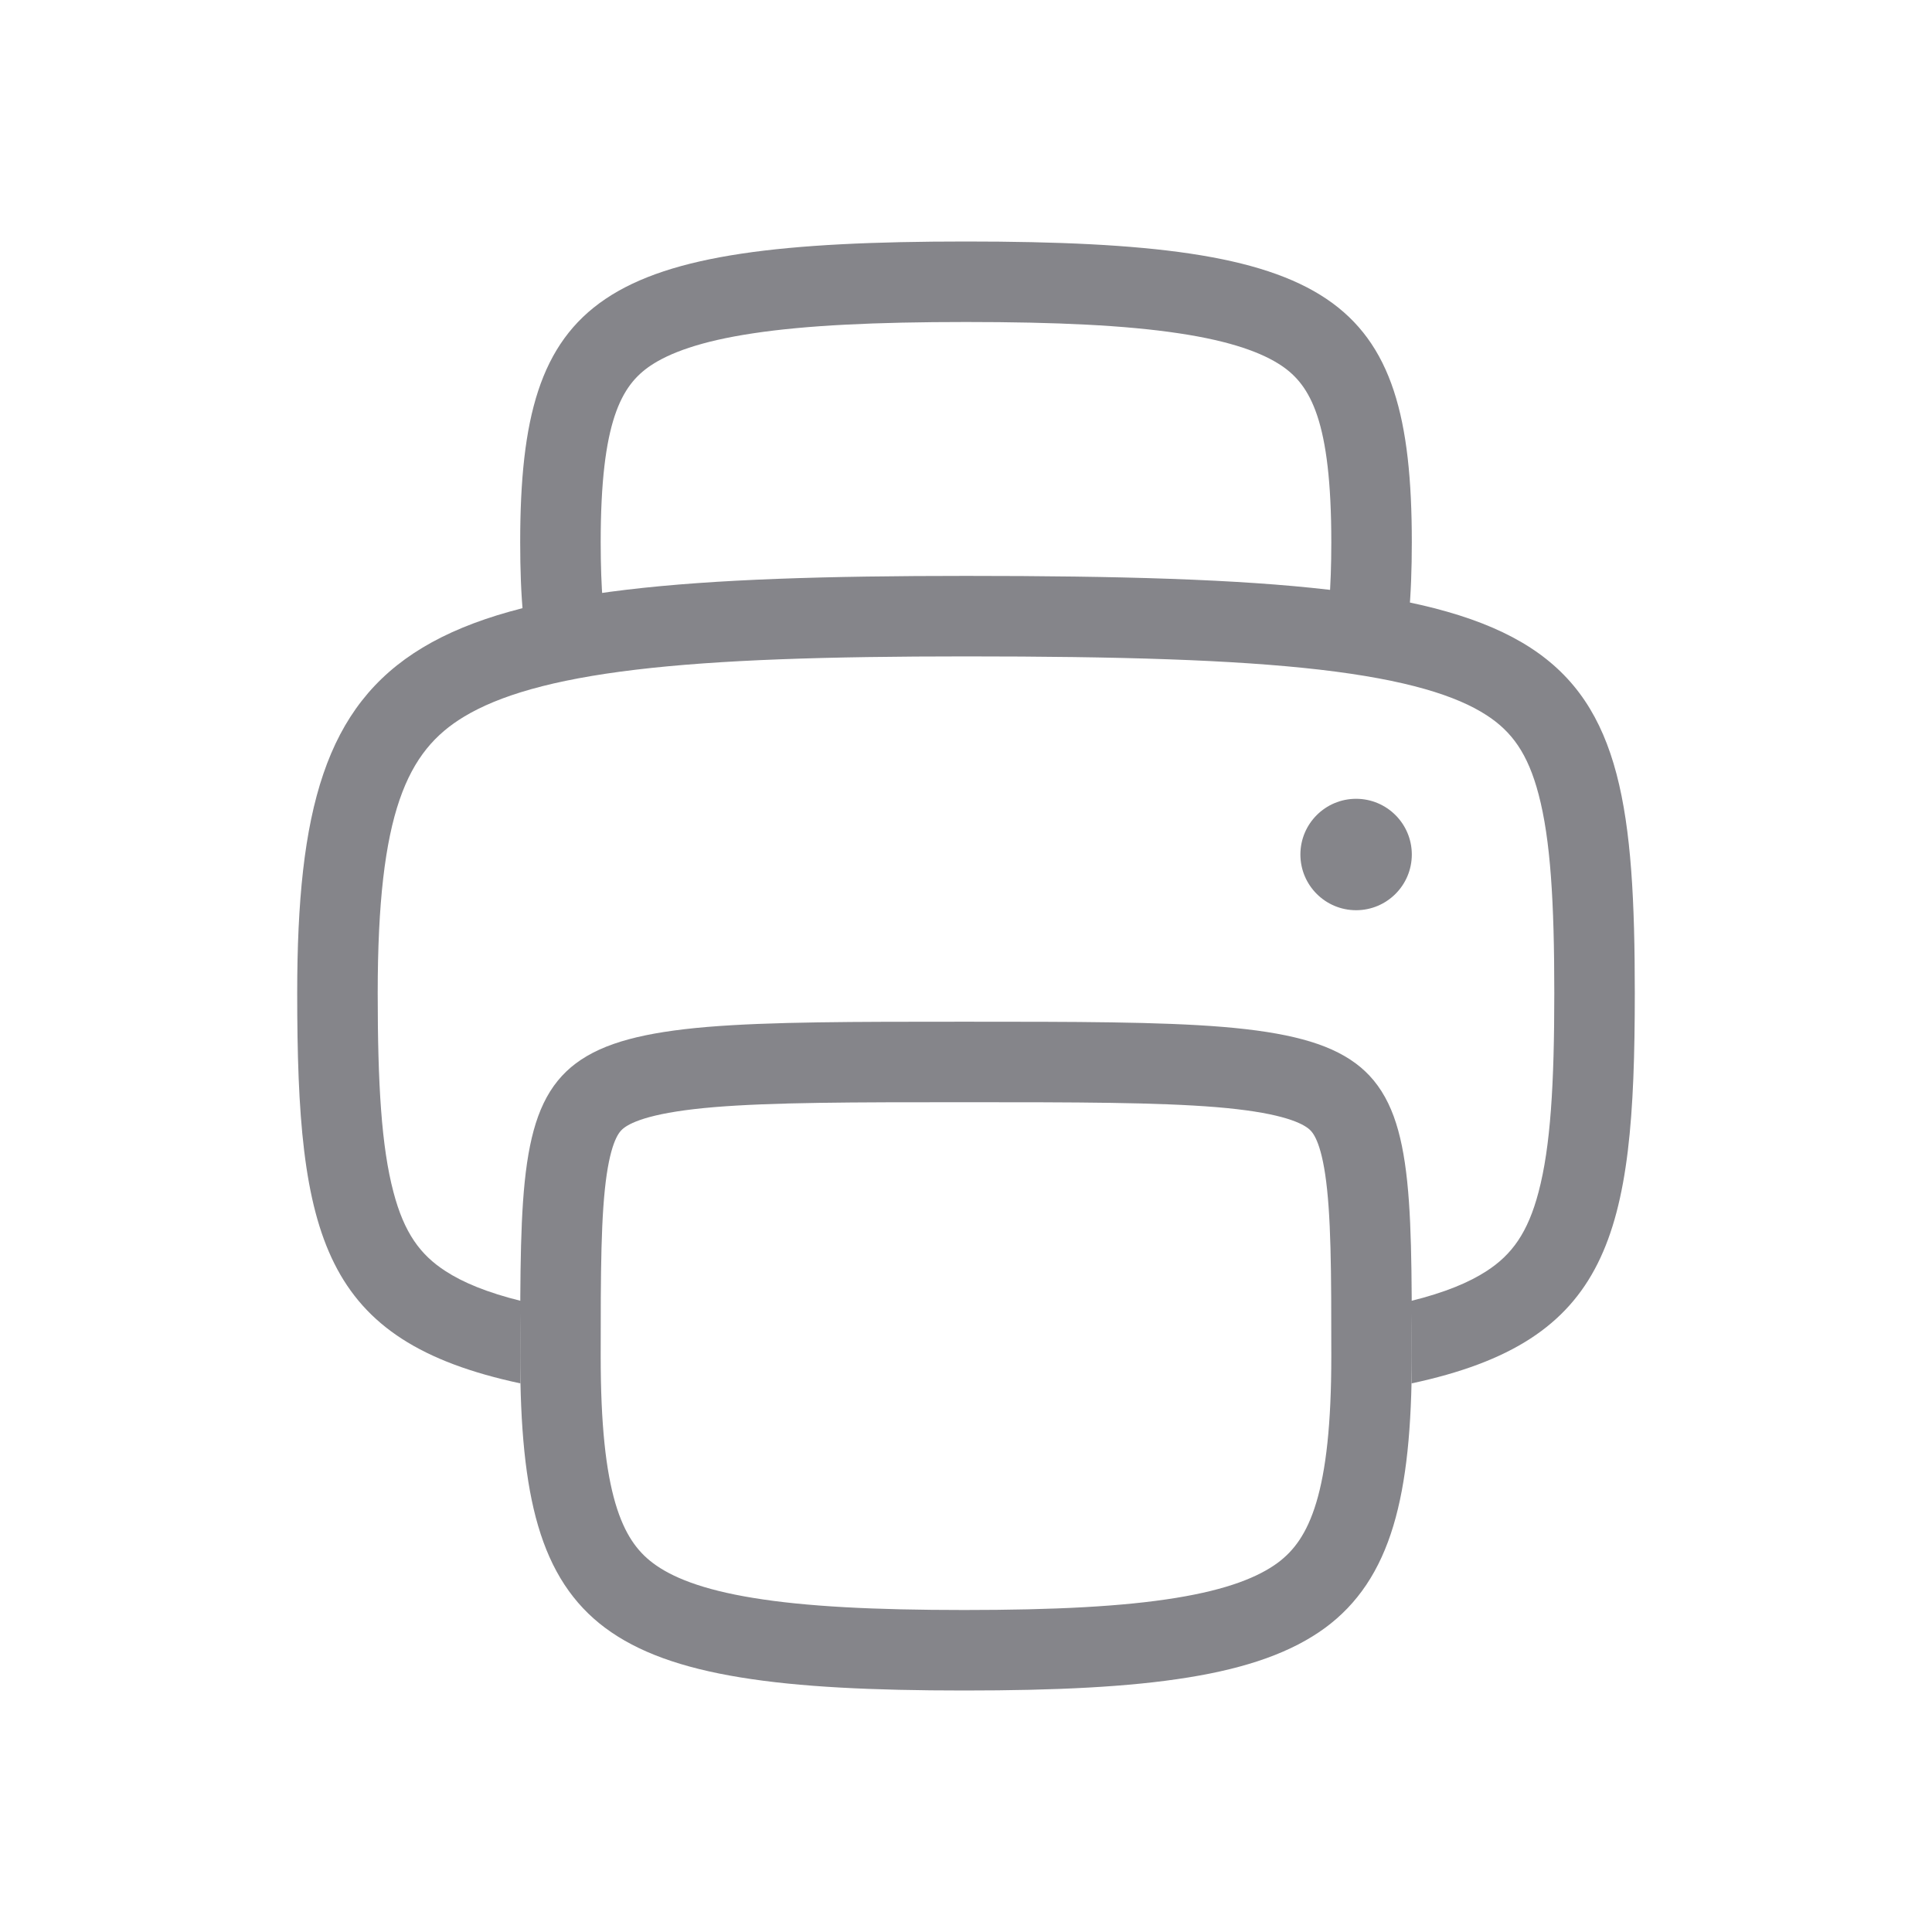 <svg width="24" height="24" viewBox="0 0 24 24" fill="none" xmlns="http://www.w3.org/2000/svg">
<circle cx="16.846" cy="10.615" r="0.692" fill="#85858A"/>
<path fill-rule="evenodd" clip-rule="evenodd" d="M16.512 7.484C16.872 7.533 17.201 7.591 17.5 7.661C17.527 7.38 17.538 7.073 17.538 6.736C17.538 3.659 16.561 3 12 3C7.439 3 6.462 3.659 6.462 6.736C6.462 7.073 6.473 7.38 6.5 7.661C6.799 7.591 7.128 7.533 7.488 7.484C7.471 7.269 7.462 7.021 7.462 6.736C7.462 5.233 7.719 4.787 8.08 4.543C8.312 4.387 8.696 4.239 9.359 4.14C10.017 4.041 10.875 4 12 4C13.125 4 13.983 4.041 14.641 4.14C15.304 4.239 15.688 4.387 15.92 4.543C16.281 4.787 16.538 5.233 16.538 6.736C16.538 7.021 16.529 7.269 16.512 7.484Z" fill="#85858A"/>
<path d="M6.962 16.846C6.962 18.575 7.218 19.374 7.815 19.82C8.131 20.056 8.59 20.232 9.28 20.344C9.969 20.457 10.85 20.5 11.978 20.5C13.106 20.5 13.989 20.457 14.683 20.344C15.378 20.232 15.843 20.055 16.165 19.819C16.773 19.371 17.038 18.571 17.038 16.846C17.038 15.791 17.037 15.057 16.957 14.518C16.879 13.994 16.74 13.758 16.544 13.612C16.317 13.443 15.92 13.319 15.151 13.255C14.395 13.193 13.377 13.192 11.978 13.192C10.589 13.192 9.58 13.193 8.83 13.255C8.068 13.319 7.676 13.442 7.452 13.611C7.258 13.757 7.12 13.992 7.042 14.518C6.963 15.057 6.962 15.792 6.962 16.846Z" stroke="#85858A" stroke-linecap="round" stroke-linejoin="round"/>
<path fill-rule="evenodd" clip-rule="evenodd" d="M4.692 12.337C4.692 13.473 4.739 14.246 4.887 14.806C5.02 15.314 5.22 15.587 5.534 15.79C5.749 15.93 6.048 16.056 6.477 16.162C6.466 16.377 6.462 16.605 6.462 16.846C6.462 16.962 6.463 17.075 6.465 17.185C4 16.658 3.692 15.362 3.692 12.337C3.692 7.802 5.077 7.154 12 7.154C19.615 7.154 20.308 7.802 20.308 12.337C20.308 15.362 20 16.658 17.535 17.185C17.537 17.075 17.538 16.962 17.538 16.846C17.538 16.605 17.534 16.377 17.523 16.162C17.952 16.056 18.251 15.93 18.466 15.79C18.78 15.587 18.98 15.314 19.113 14.806C19.261 14.246 19.308 13.473 19.308 12.337C19.308 11.201 19.261 10.428 19.113 9.868C18.98 9.361 18.78 9.087 18.466 8.884C18.099 8.646 17.483 8.445 16.396 8.319C15.322 8.195 13.901 8.154 12 8.154C10.275 8.154 8.94 8.195 7.9 8.319C6.85 8.444 6.193 8.645 5.766 8.902C5.057 9.328 4.692 10.09 4.692 12.337Z" fill="#85858A"/>
</svg>
